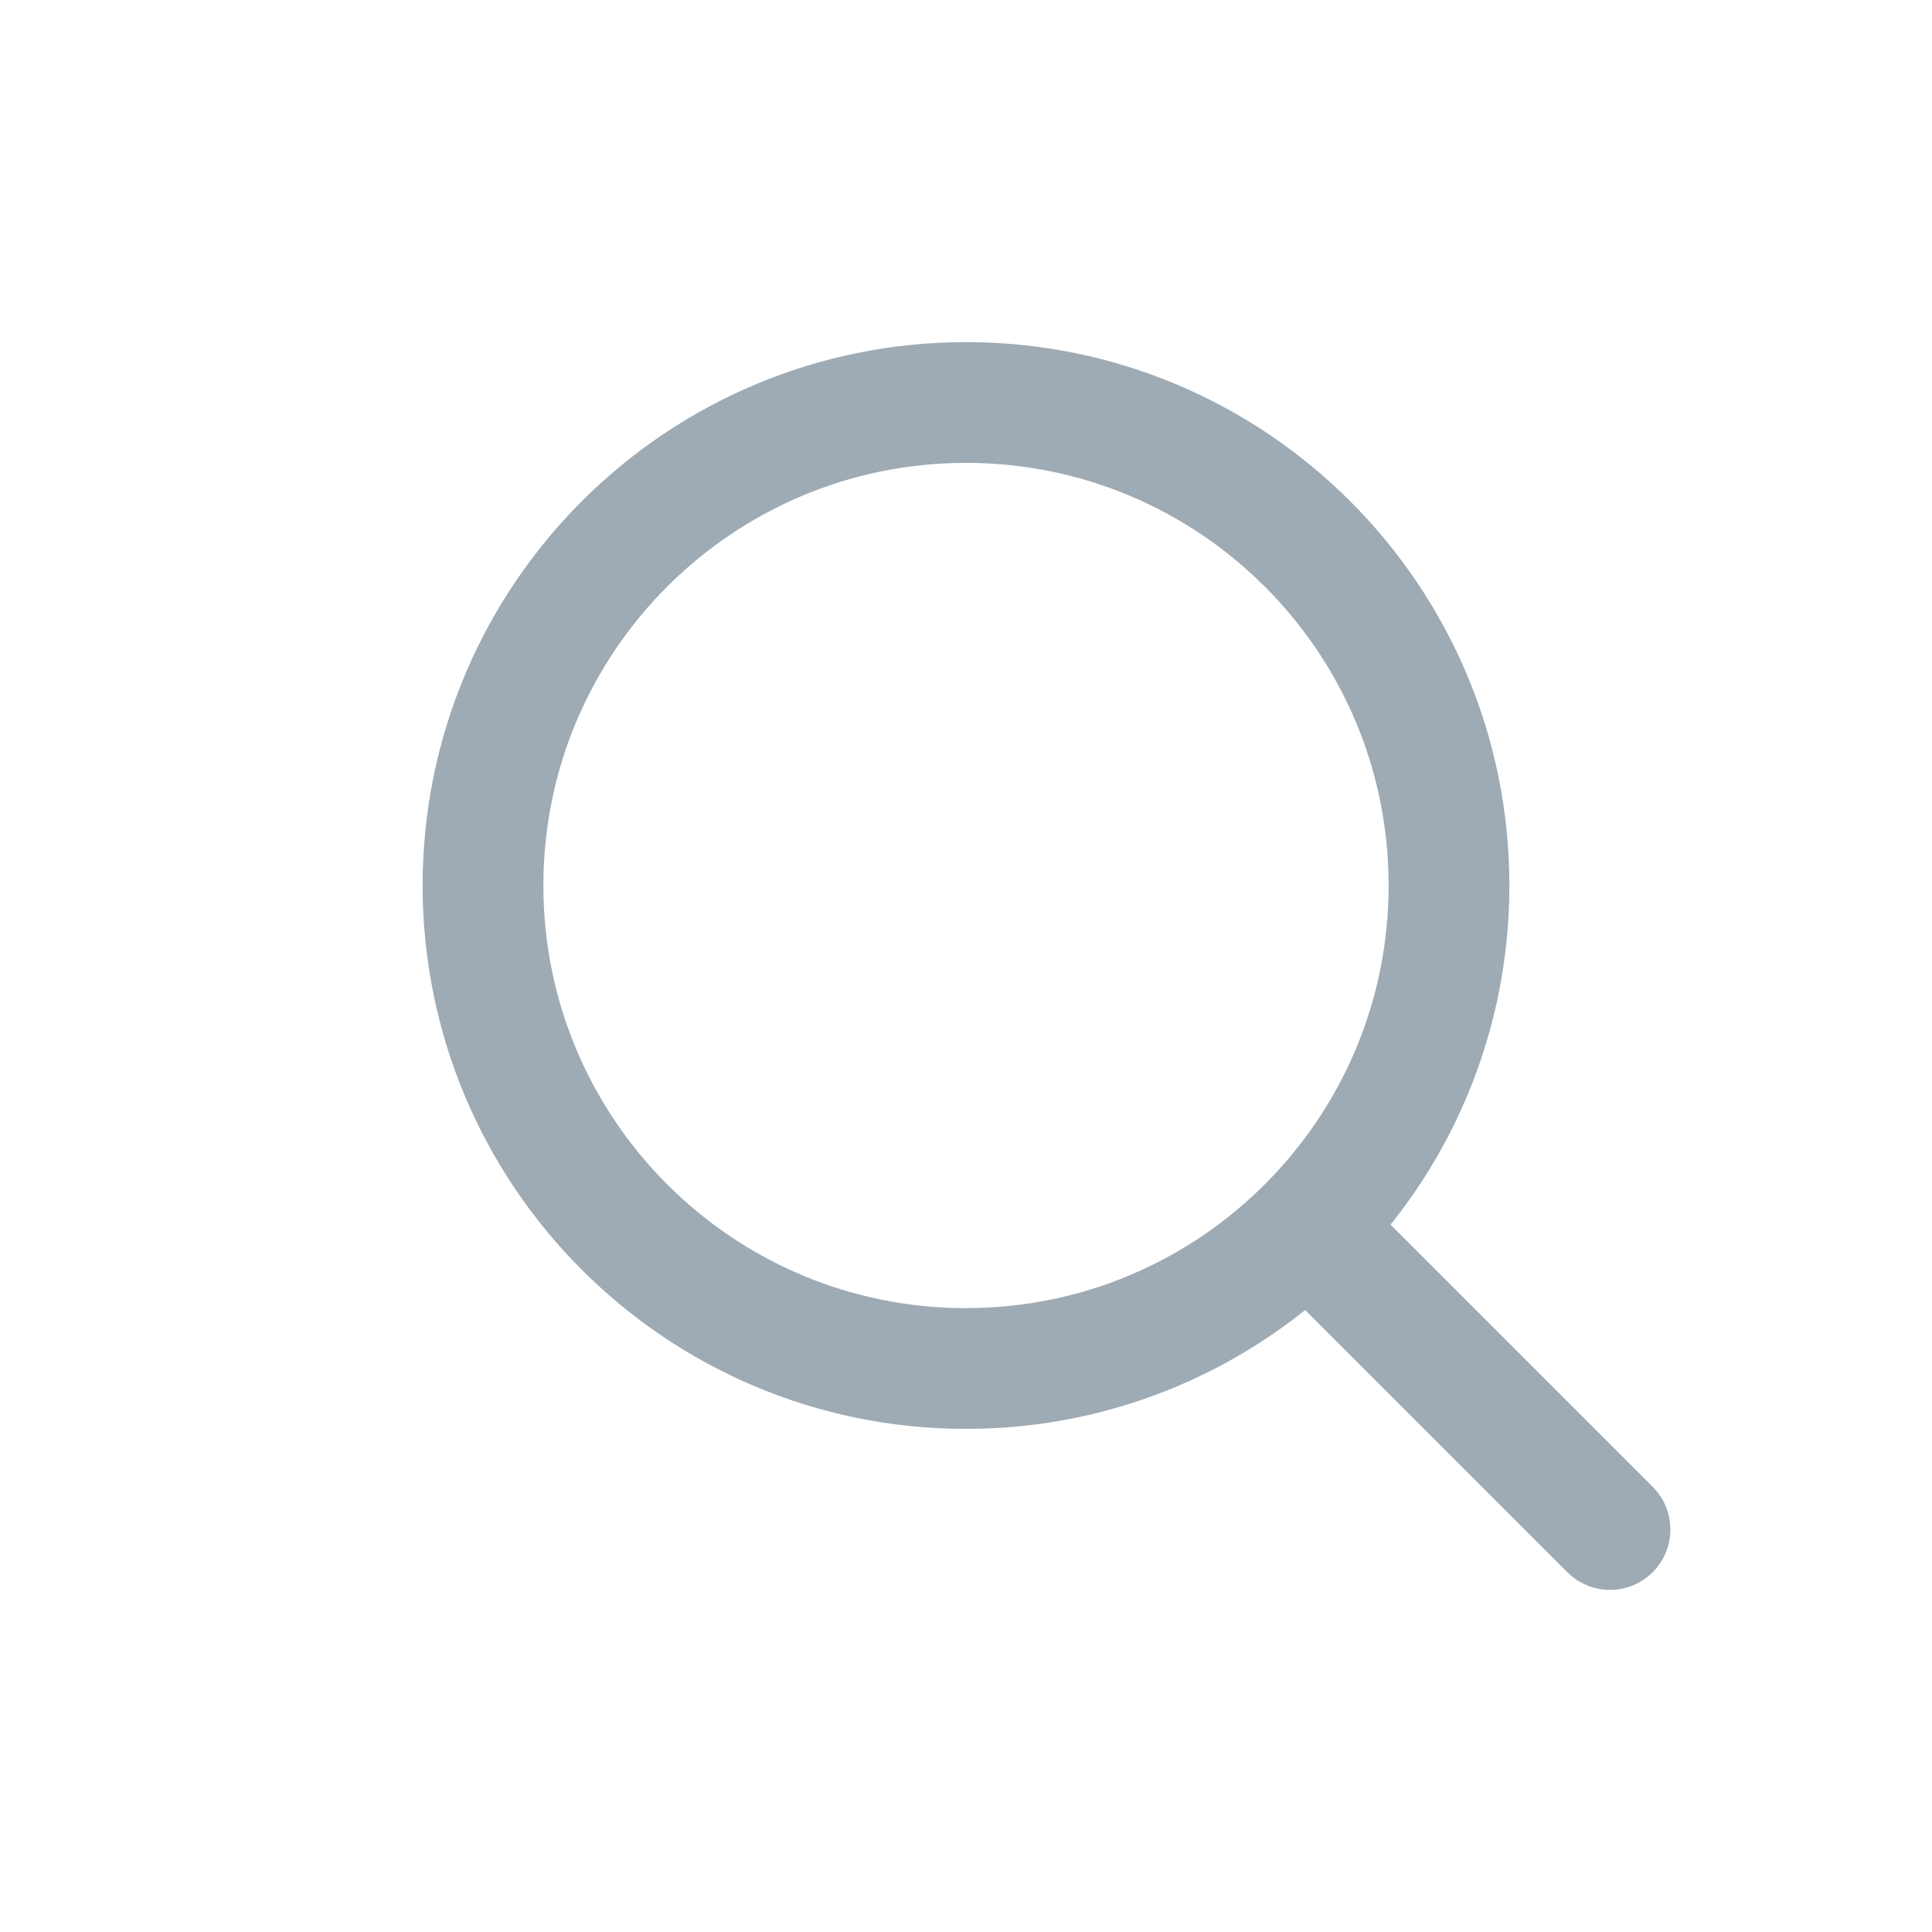 <svg viewBox="0 0 24 24" fill="none" xmlns="http://www.w3.org/2000/svg" height="100%">
    <path d="M16.5 15.5L20 19" stroke="#9EAAB4" stroke-width="1.5" stroke-linecap="round" stroke-linejoin="round"/>
    <path d="M6 11C6 14.314 8.686 17 12 17C13.66 17 15.162 16.326 16.248 15.237C17.331 14.152 18 12.654 18 11C18 7.686 15.314 5 12 5C8.686 5 6 7.686 6 11Z" stroke="#9EAAB4" stroke-width="1.5" stroke-linecap="round" stroke-linejoin="round"/>
</svg>
